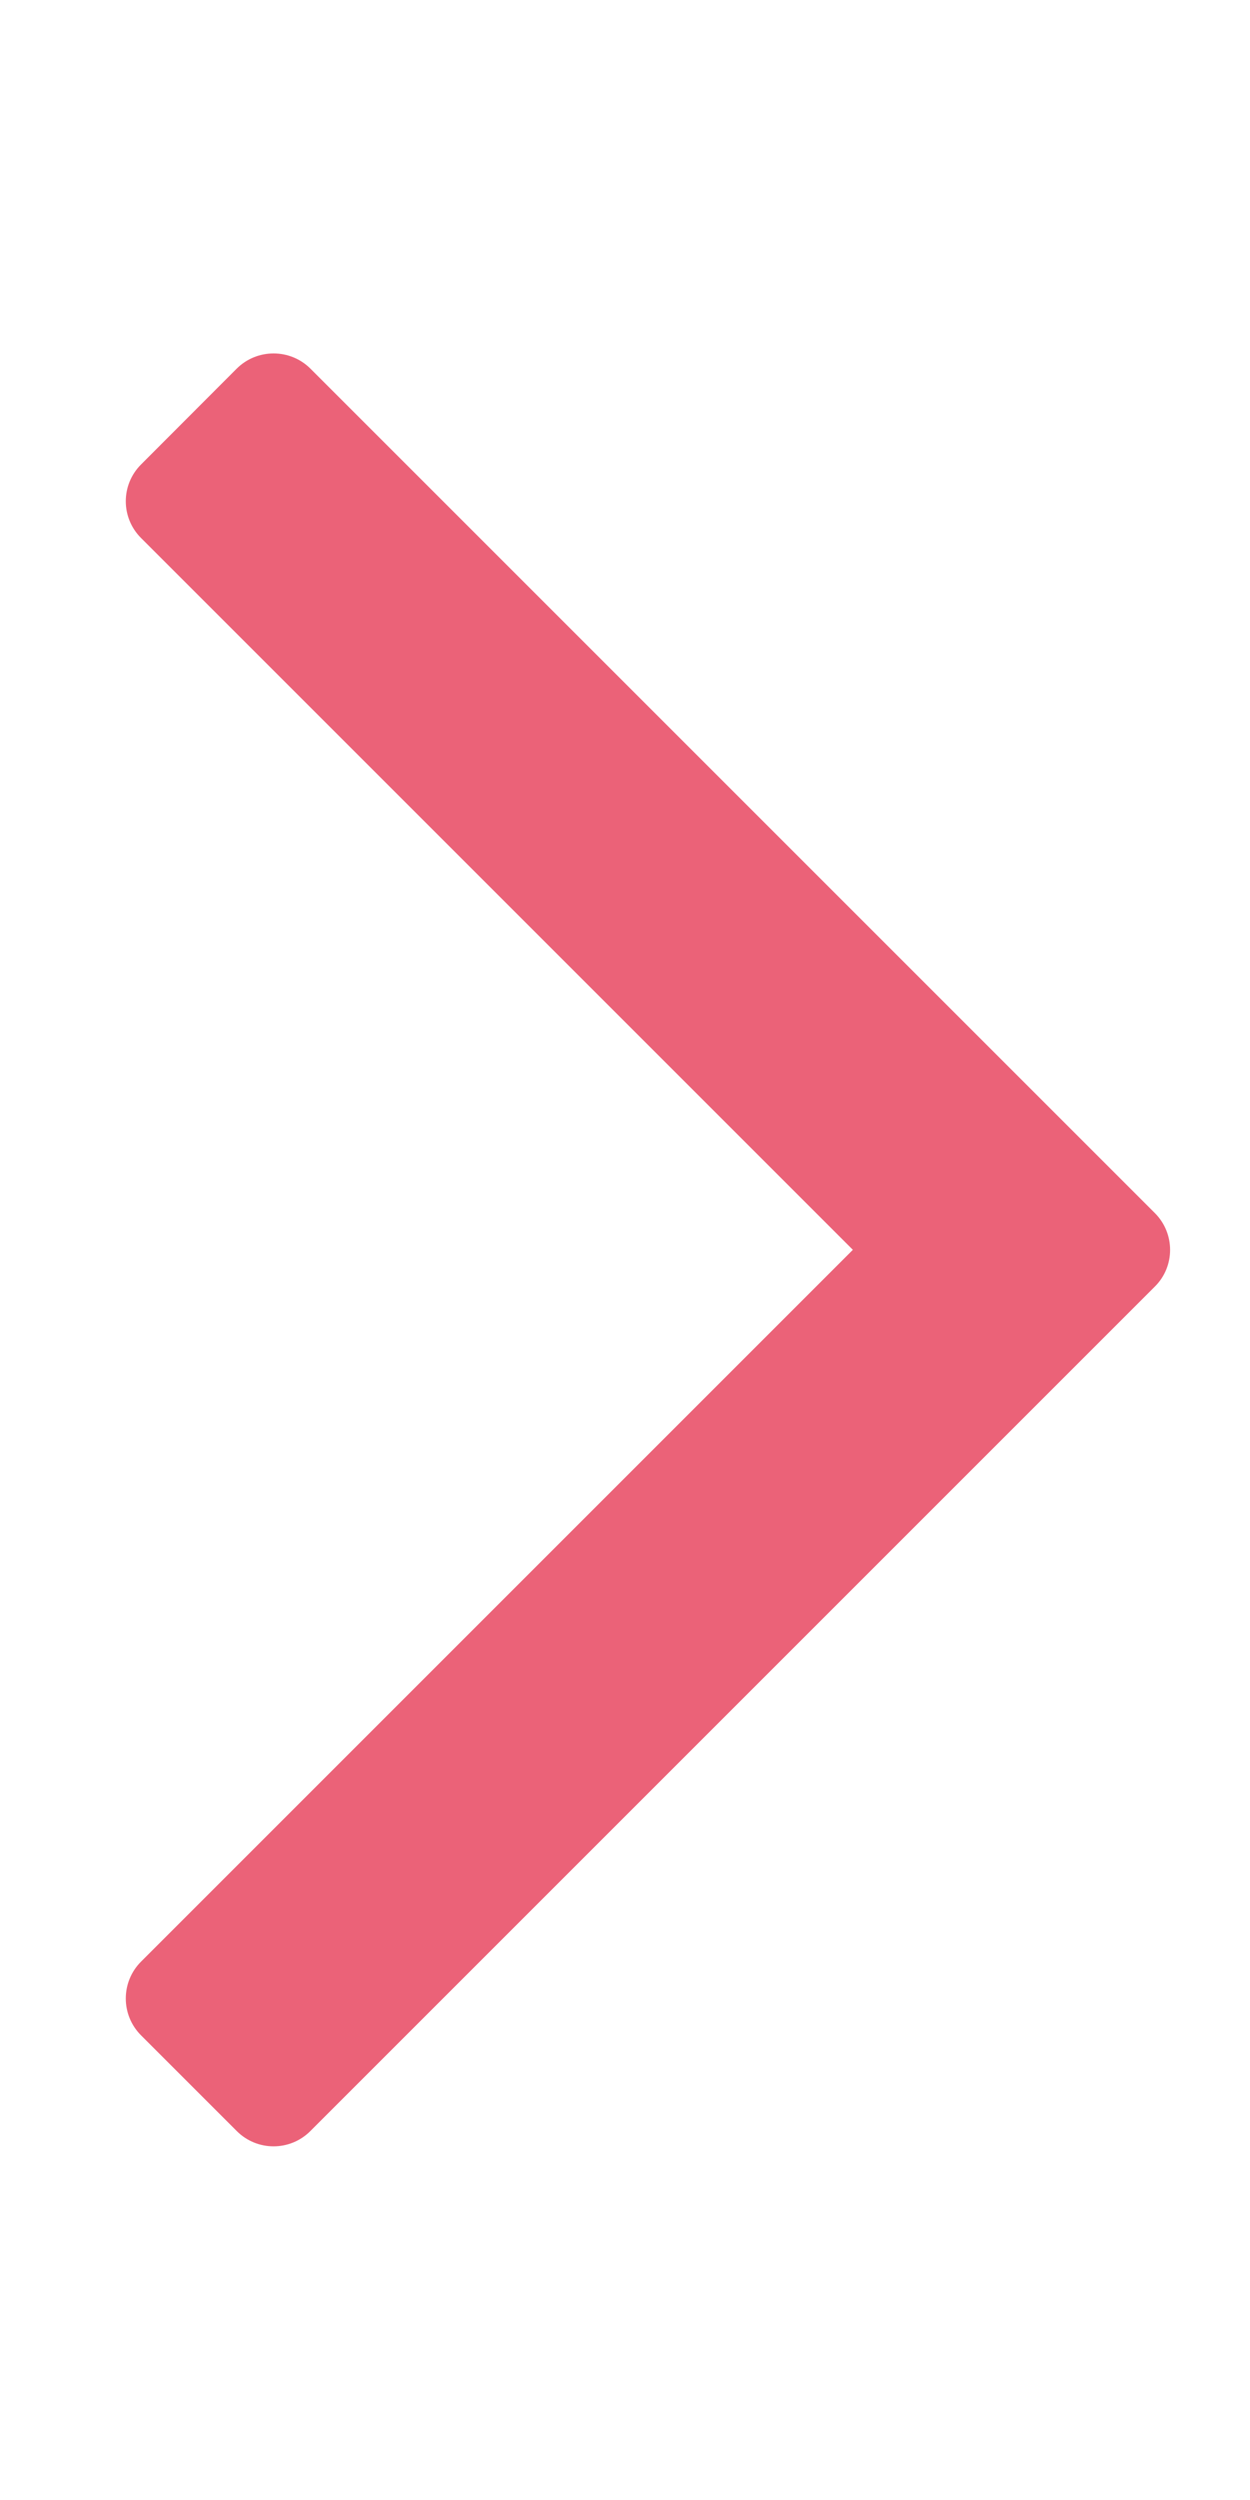<svg width="7" height="14" viewBox="0 0 7 14" fill="none" xmlns="http://www.w3.org/2000/svg">
<path d="M4.776 6.999L0.79 3.013C0.676 2.899 0.676 2.715 0.79 2.601L1.326 2.064C1.44 1.951 1.624 1.951 1.738 2.064L6.467 6.793C6.581 6.907 6.581 7.092 6.467 7.205L1.738 11.934C1.624 12.048 1.44 12.048 1.326 11.934L0.79 11.398C0.676 11.284 0.676 11.099 0.79 10.985L4.776 6.999Z" fill="#EB6278"/>
</svg>
